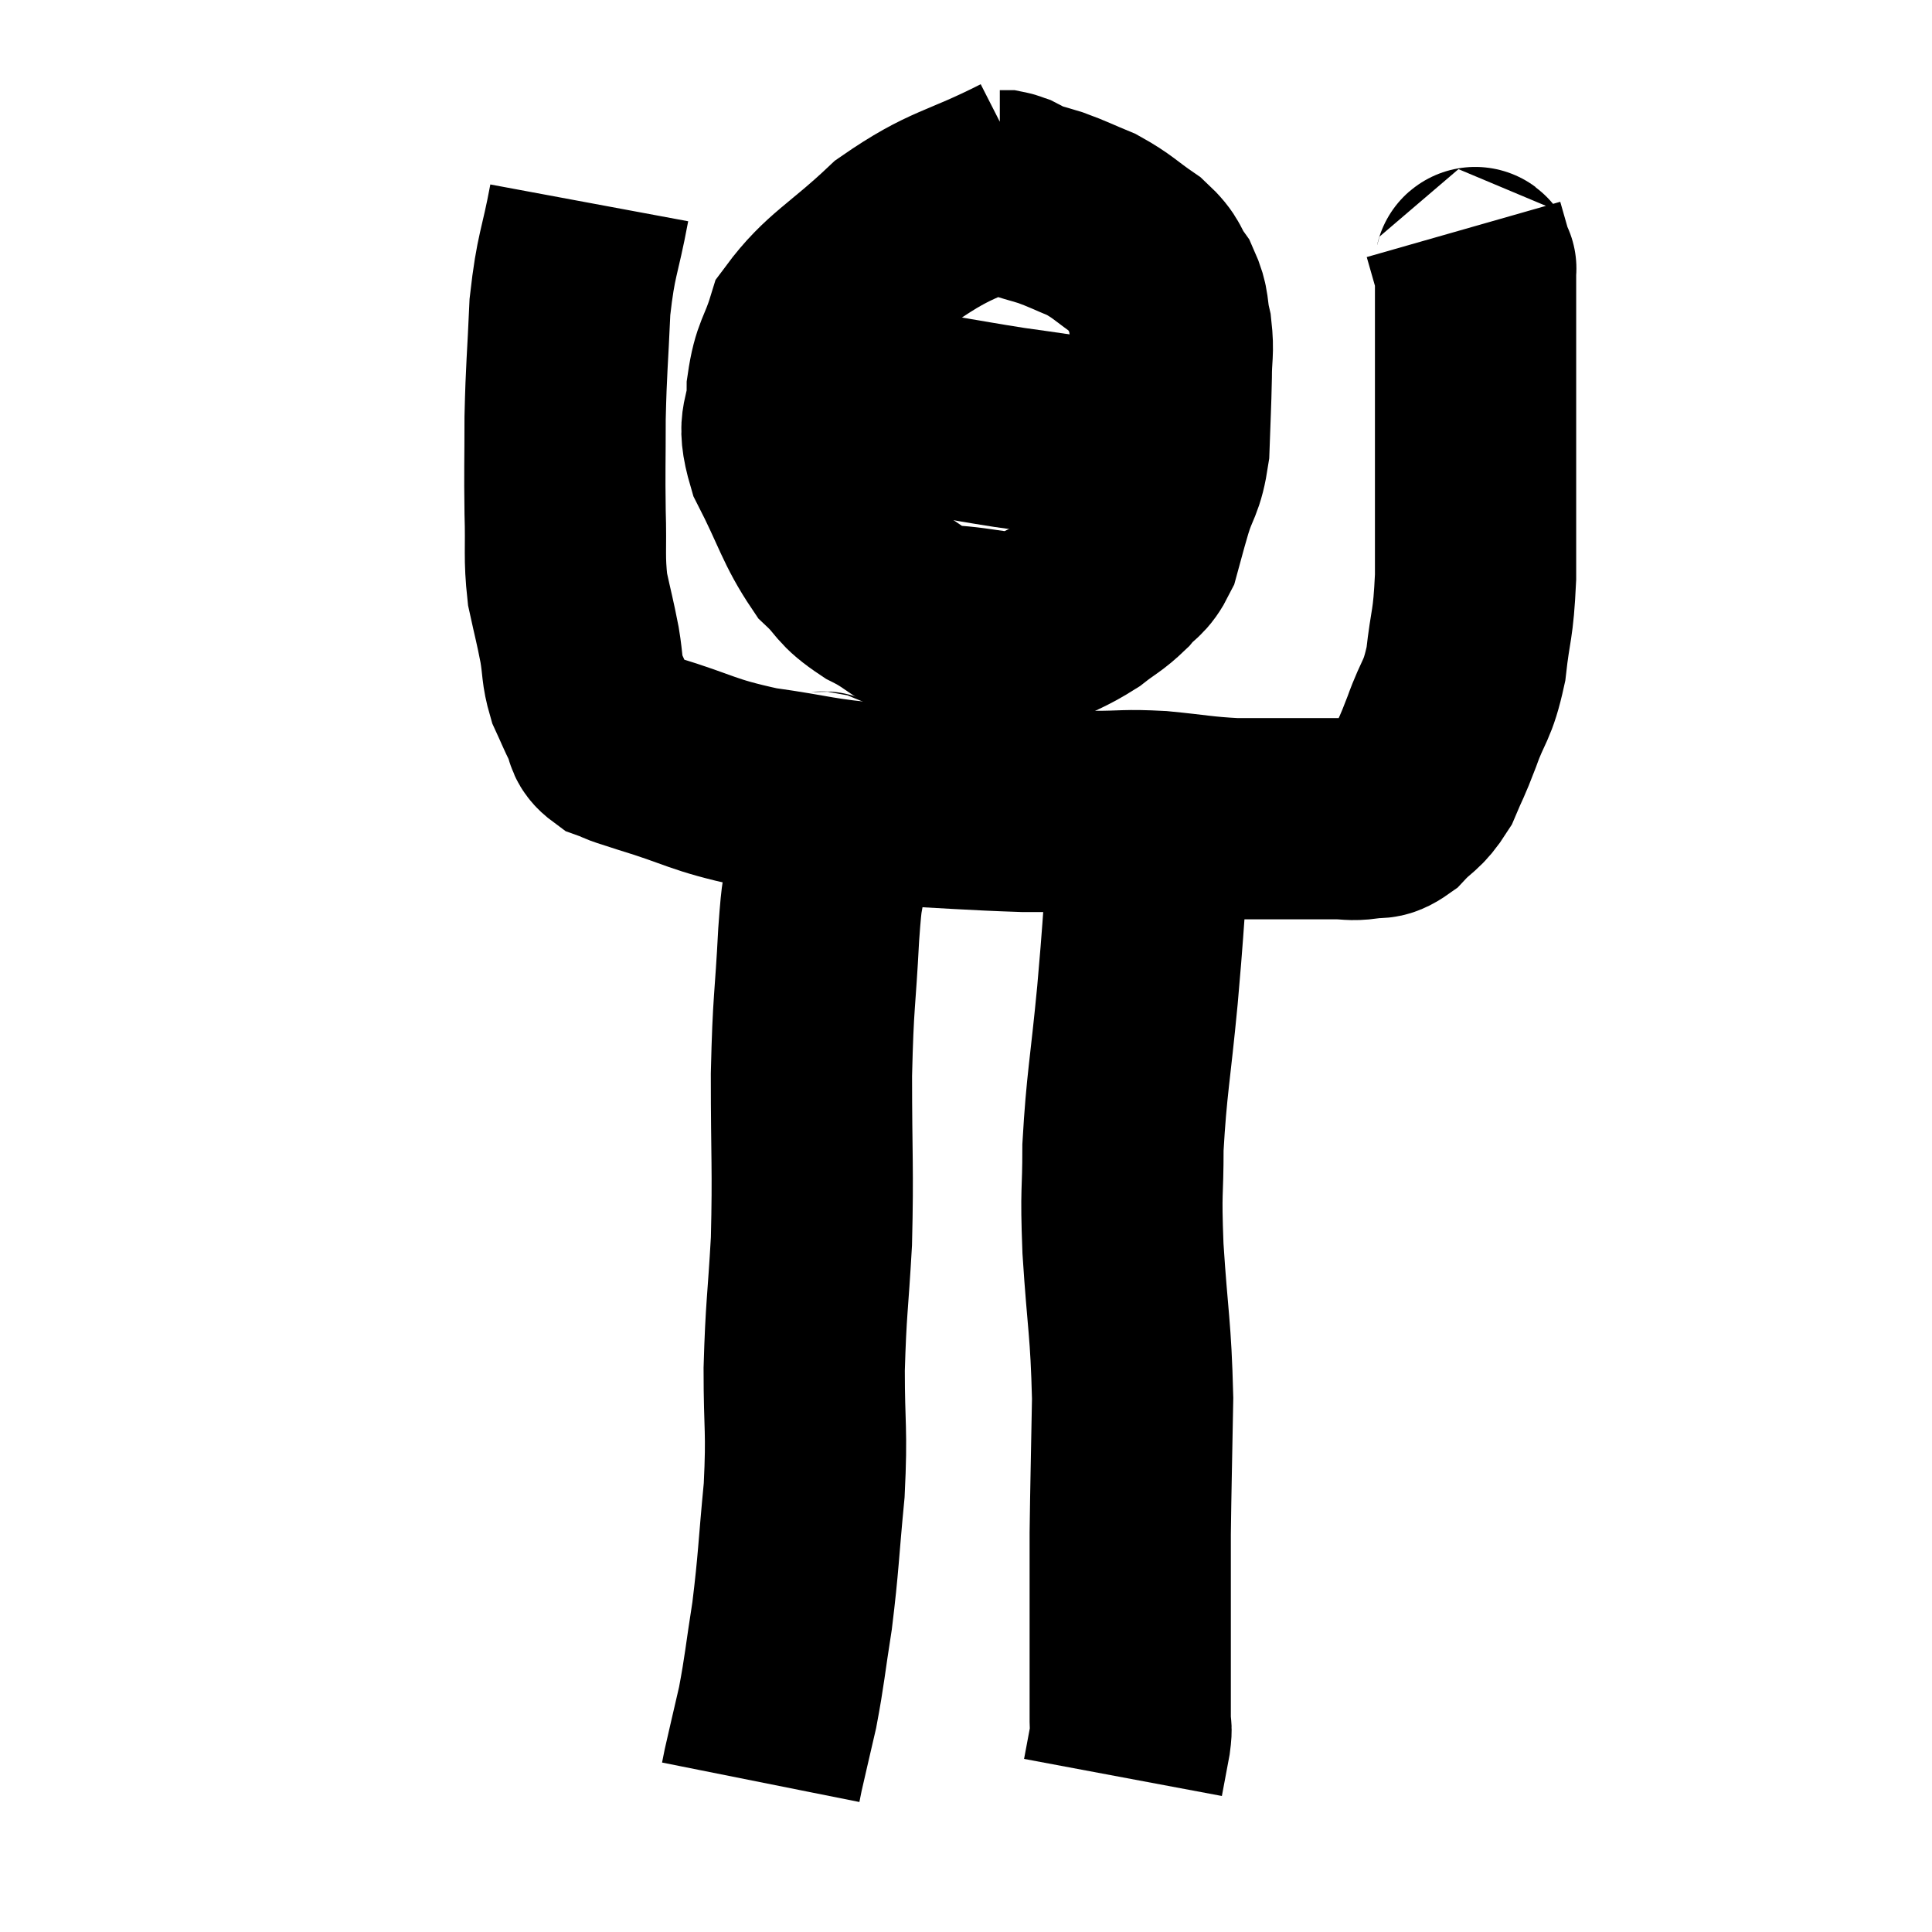 <svg width="48" height="48" viewBox="0 0 48 48" xmlns="http://www.w3.org/2000/svg"><path d="M 14.64 5.04 C 14.4 6.33, 14.31 6.285, 14.16 7.62 C 14.1 9, 14.07 9.105, 14.04 10.38 C 14.04 11.55, 14.025 11.655, 14.04 12.72 C 14.07 13.68, 14.01 13.815, 14.1 14.64 C 14.25 15.33, 14.28 15.405, 14.4 16.02 C 14.49 16.56, 14.445 16.635, 14.58 17.1 C 14.76 17.49, 14.775 17.55, 14.94 17.88 C 15.09 18.15, 14.955 18.21, 15.24 18.42 C 15.66 18.57, 15.18 18.435, 16.08 18.72 C 17.46 19.14, 17.4 19.245, 18.84 19.56 C 20.34 19.77, 20.19 19.83, 21.84 19.98 C 23.64 20.07, 24.105 20.115, 25.44 20.16 C 26.31 20.16, 26.34 20.16, 27.18 20.16 C 27.99 20.16, 27.93 20.115, 28.8 20.16 C 29.73 20.25, 29.835 20.295, 30.66 20.34 C 31.38 20.34, 31.47 20.34, 32.1 20.34 C 32.64 20.34, 32.73 20.34, 33.18 20.34 C 33.54 20.34, 33.555 20.385, 33.9 20.34 C 34.23 20.25, 34.2 20.415, 34.56 20.16 C 34.95 19.74, 35.025 19.815, 35.34 19.32 C 35.58 18.75, 35.55 18.885, 35.82 18.18 C 36.12 17.34, 36.21 17.46, 36.42 16.5 C 36.54 15.42, 36.6 15.6, 36.66 14.34 C 36.66 12.9, 36.66 13.02, 36.66 11.46 C 36.66 9.78, 36.66 9.3, 36.66 8.1 C 36.66 7.38, 36.66 7.02, 36.66 6.66 C 36.66 6.66, 36.675 6.69, 36.66 6.66 C 36.63 6.6, 36.675 6.78, 36.6 6.54 C 36.48 6.12, 36.42 5.91, 36.36 5.7 C 36.36 5.7, 36.36 5.7, 36.36 5.7 C 36.36 5.7, 36.36 5.7, 36.36 5.7 L 36.36 5.7" fill="none" stroke="black" stroke-width="5"></path><path d="M 25.5 4.32 C 23.91 5.13, 23.685 4.995, 22.32 5.94 C 21.18 7.02, 20.73 7.17, 20.04 8.1 C 19.8 8.88, 19.68 8.835, 19.56 9.66 C 19.56 10.53, 19.26 10.38, 19.56 11.4 C 20.16 12.57, 20.205 12.915, 20.76 13.74 C 21.27 14.22, 21.105 14.25, 21.78 14.7 C 22.62 15.12, 22.5 15.3, 23.46 15.54 C 24.54 15.6, 24.765 15.795, 25.62 15.66 C 26.25 15.33, 26.355 15.33, 26.88 15 C 27.3 14.67, 27.36 14.685, 27.72 14.34 C 28.02 13.98, 28.095 14.07, 28.32 13.62 C 28.47 13.08, 28.44 13.155, 28.62 12.54 C 28.83 11.85, 28.92 11.955, 29.04 11.16 C 29.07 10.26, 29.085 10.095, 29.1 9.36 C 29.1 8.79, 29.16 8.76, 29.1 8.22 C 28.98 7.71, 29.07 7.665, 28.86 7.2 C 28.56 6.78, 28.695 6.765, 28.26 6.36 C 27.69 5.97, 27.66 5.88, 27.12 5.58 C 26.61 5.37, 26.55 5.325, 26.1 5.16 C 25.71 5.04, 25.56 5.01, 25.32 4.92 C 25.23 4.86, 25.23 4.845, 25.14 4.8 C 25.05 4.77, 25.035 4.755, 24.96 4.74 L 24.84 4.74" fill="none" stroke="black" stroke-width="5"></path><path d="M 20.1 9.78 C 20.79 9.87, 20.685 9.825, 21.48 9.96 C 22.38 10.14, 22.38 10.155, 23.28 10.32 C 24.18 10.47, 24.315 10.5, 25.08 10.62 C 25.71 10.71, 25.74 10.71, 26.34 10.8 C 26.91 10.89, 27.045 10.92, 27.48 10.98 C 27.78 11.01, 27.855 10.995, 28.08 11.04 C 28.23 11.1, 28.26 11.13, 28.38 11.16 C 28.47 11.16, 28.515 11.16, 28.56 11.16 L 28.56 11.16" fill="none" stroke="black" stroke-width="5"></path><path d="M 20.28 19.62 C 20.43 19.8, 20.52 19.47, 20.58 19.98 C 20.55 20.82, 20.58 20.85, 20.52 21.66 C 20.43 22.44, 20.43 21.96, 20.34 23.22 C 20.25 24.96, 20.205 24.795, 20.16 26.7 C 20.16 28.77, 20.205 29.01, 20.16 30.84 C 20.07 32.43, 20.025 32.475, 19.98 34.02 C 19.98 35.52, 20.055 35.49, 19.98 37.02 C 19.83 38.58, 19.845 38.79, 19.68 40.14 C 19.5 41.28, 19.5 41.46, 19.32 42.42 C 19.14 43.2, 19.065 43.515, 18.96 43.98 C 18.93 44.13, 18.915 44.205, 18.9 44.28 C 18.9 44.28, 18.9 44.28, 18.9 44.28 C 18.9 44.28, 18.9 44.28, 18.9 44.28 C 18.9 44.28, 18.9 44.28, 18.9 44.28 L 18.9 44.28" fill="none" stroke="black" stroke-width="5"></path><path d="M 28.32 20.58 C 28.35 20.58, 28.335 20.31, 28.38 20.58 C 28.44 21.12, 28.53 20.625, 28.5 21.66 C 28.38 23.19, 28.41 23.01, 28.26 24.72 C 28.08 26.61, 27.99 26.925, 27.9 28.5 C 27.9 29.76, 27.84 29.46, 27.9 31.02 C 28.02 32.88, 28.095 32.97, 28.14 34.74 C 28.11 36.42, 28.095 36.93, 28.08 38.1 C 28.08 38.76, 28.08 38.895, 28.08 39.42 C 28.08 39.81, 28.08 39.66, 28.08 40.2 C 28.08 40.89, 28.08 40.935, 28.08 41.58 C 28.08 42.18, 28.08 42.375, 28.08 42.78 C 28.08 42.99, 28.125 42.855, 28.08 43.2 C 27.99 43.68, 27.945 43.92, 27.9 44.16 C 27.9 44.16, 27.9 44.16, 27.9 44.16 C 27.9 44.16, 27.9 44.16, 27.9 44.16 L 27.9 44.16" fill="none" stroke="black" stroke-width="5"></path></svg>